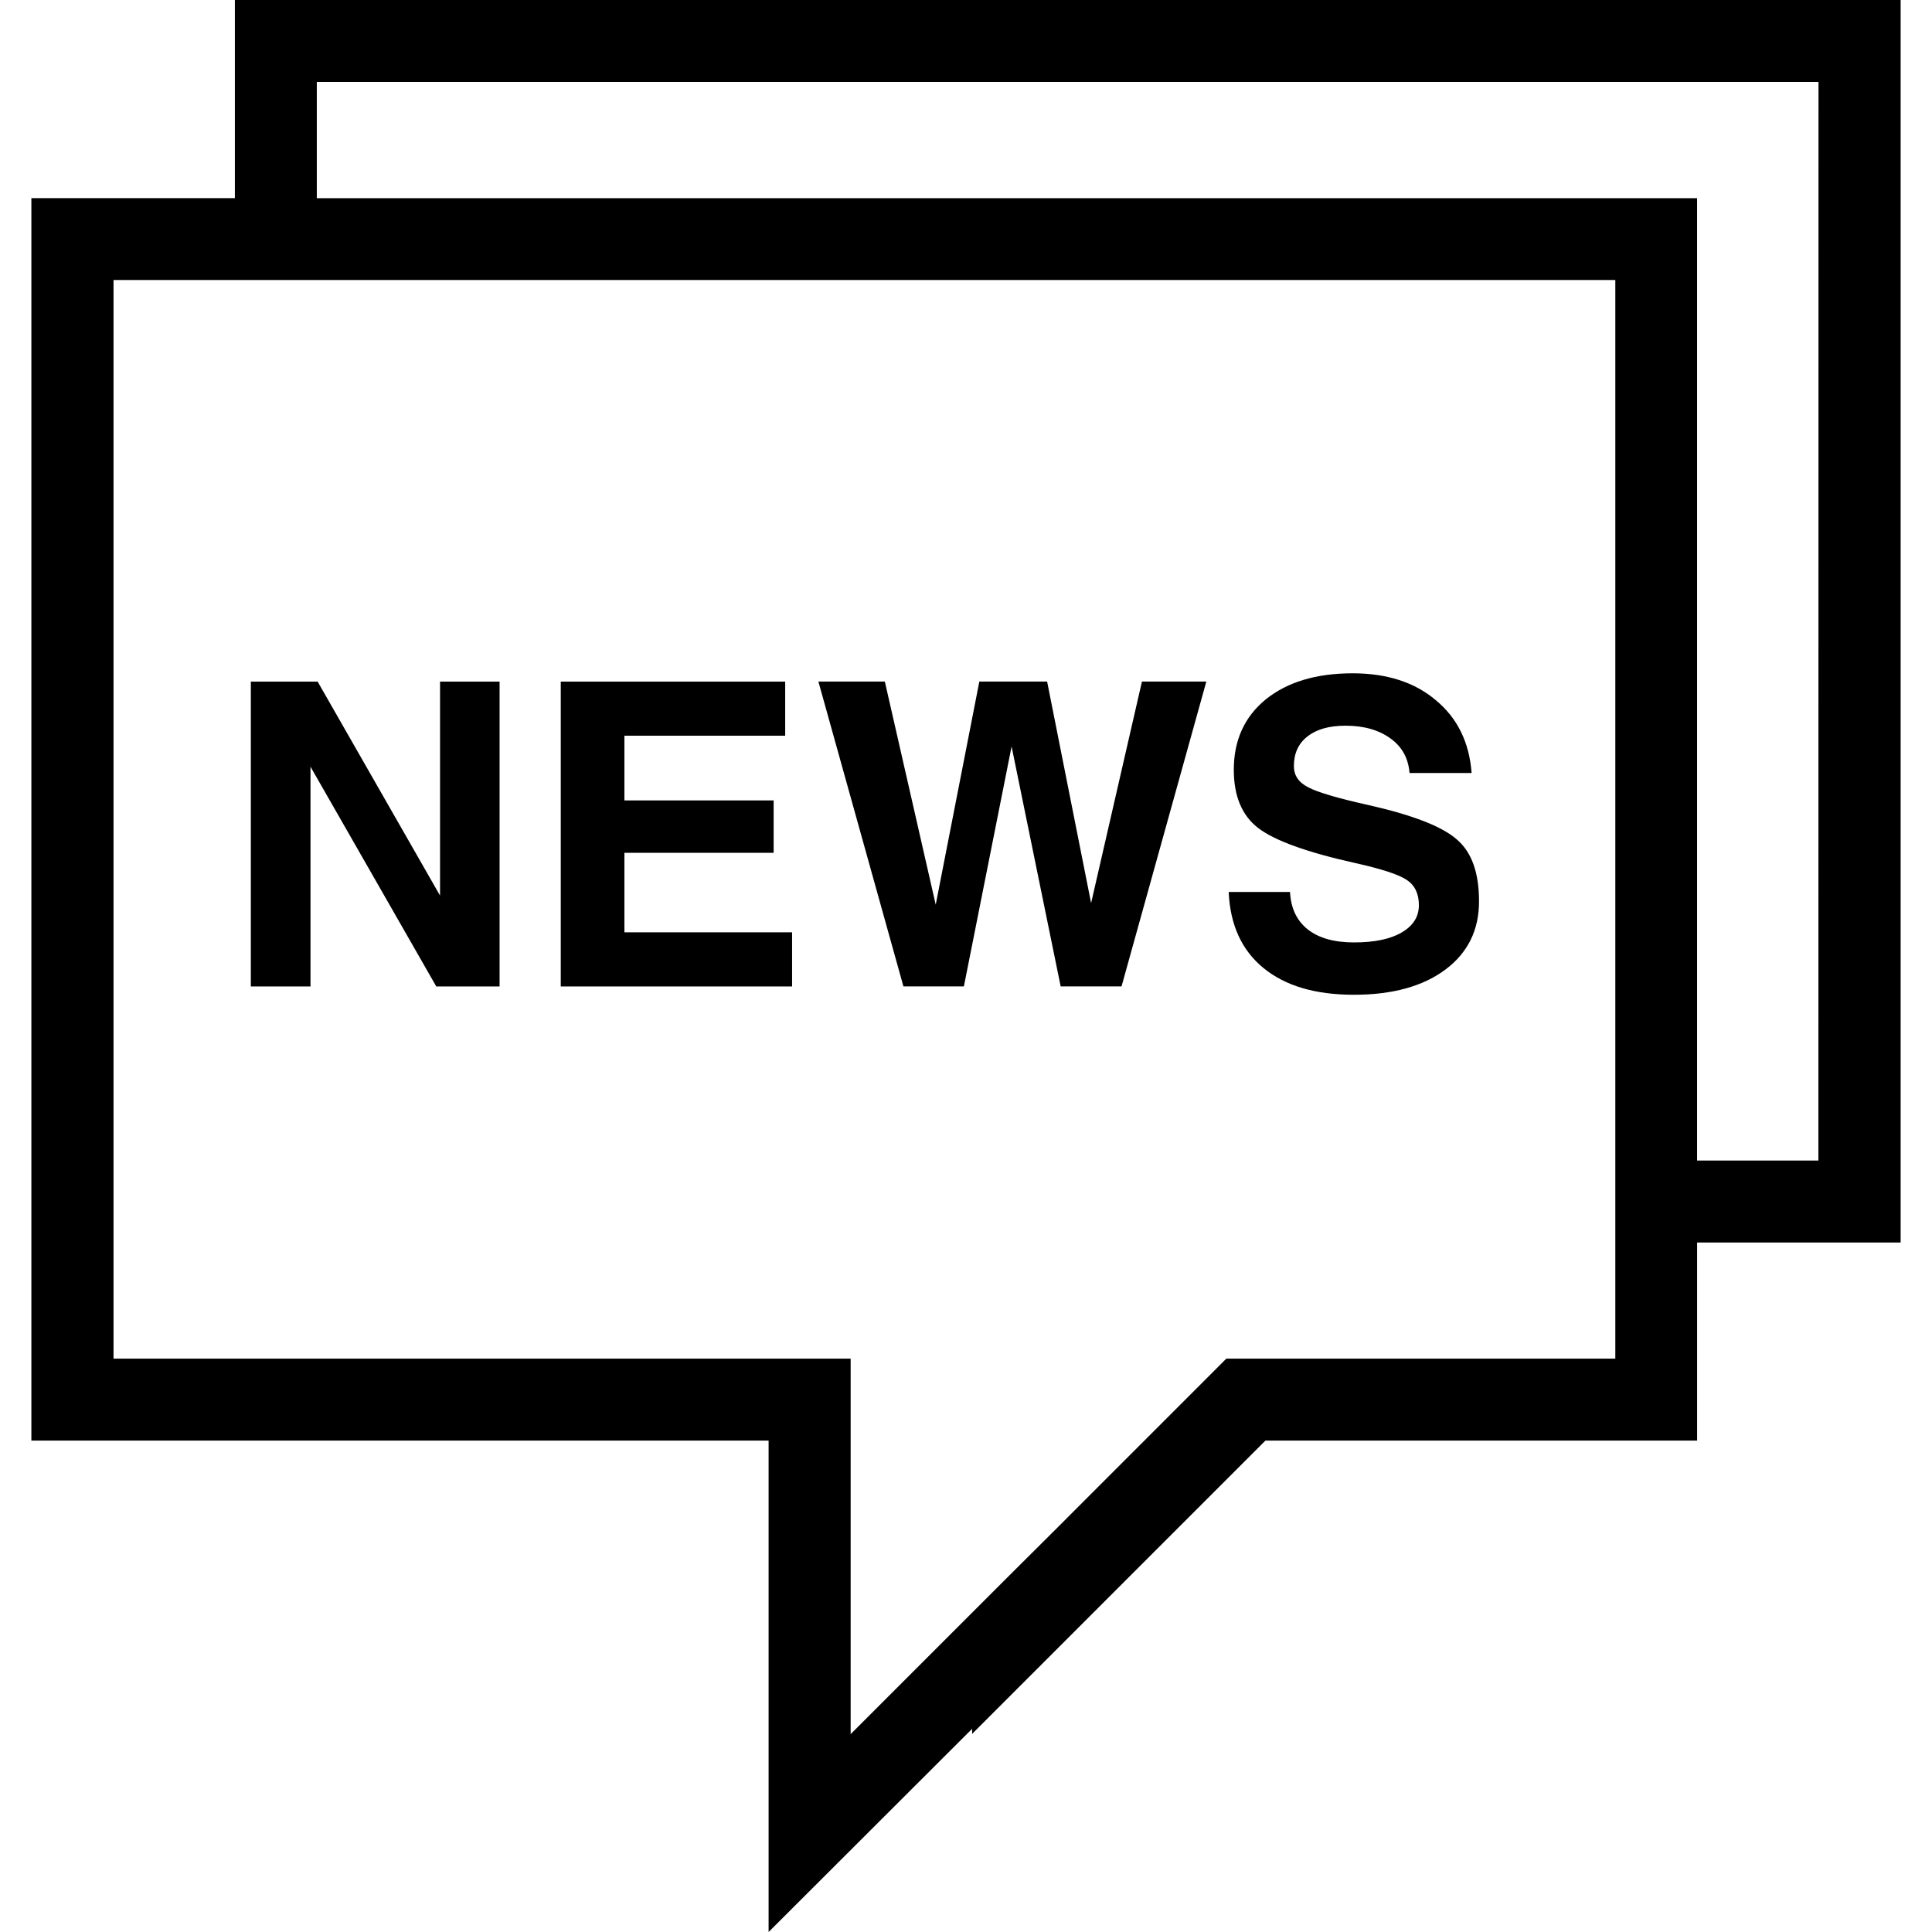 <!-- icon666.com - MILLIONS OF FREE VECTOR ICONS --><svg version="1.1" id="Capa_1" xmlns="http://www.w3.org/2000/svg" xmlns:xlink="http://www.w3.org/1999/xlink" x="0px" y="0px" viewBox="0 0 64.668 64.668" style="enable-background:new 0 0 64.668 64.668;" xml:space="preserve"><g><path d="M47.493,30.297c0-0.385-0.137-0.668-0.411-0.847c-0.269-0.18-0.844-0.367-1.724-0.563 c-1.615-0.359-2.696-0.751-3.244-1.172c-0.543-0.417-0.816-1.067-0.816-1.95c0-0.99,0.36-1.776,1.072-2.357 c0.721-0.581,1.692-0.871,2.91-0.871c1.139,0,2.076,0.301,2.781,0.901c0.728,0.603,1.119,1.413,1.197,2.436h-2.078 c-0.039-0.486-0.244-0.872-0.632-1.153c-0.393-0.287-0.895-0.43-1.51-0.43c-0.548,0-0.968,0.119-1.273,0.359 c-0.306,0.236-0.456,0.57-0.456,0.994c0,0.307,0.155,0.543,0.479,0.708c0.314,0.167,0.98,0.364,1.998,0.591 c1.487,0.334,2.479,0.717,2.975,1.154c0.506,0.43,0.745,1.121,0.745,2.077c0,0.957-0.374,1.717-1.124,2.279 c-0.753,0.563-1.777,0.844-3.063,0.844c-1.294,0-2.297-0.297-3.029-0.896c-0.728-0.595-1.115-1.445-1.163-2.545h2.053 c0.027,0.542,0.224,0.958,0.589,1.25c0.369,0.292,0.885,0.439,1.551,0.439c0.68,0,1.216-0.109,1.595-0.332 C47.302,30.988,47.493,30.685,47.493,30.297z M31.244,33.017h1.019l1.597-8.031l1.643,8.031h1.02h1.017l2.838-10.204h-1.081h-1.074 l-1.699,7.404h-0.005l-1.47-7.404h-1.141h-1.128l-1.46,7.468l-1.703-7.468h-1.112h-1.112l2.846,10.204H31.244z M26.513,32.107 v-0.901H20.9v-2.661h4.995v-0.878v-0.876H20.9v-2.165h5.382v-0.909v-0.902H18.77v10.203h7.743V32.107L26.513,32.107z M8.396,22.815 v10.203h1.003h0.994v-7.355l4.21,7.355h1.06h1.059V22.815h-1h-0.993v7.162l-4.097-7.162H9.513H8.396z M63.618,0v41.589h-6.812 v6.631h-14.45l-9.817,9.817v-0.171l-6.812,6.802V48.22H1.05V6.633h6.812V0H63.618z M54.069,9.373H10.607H9.23H7.862H3.8v36.104 h24.673v12.568l4.062-4.062l1.369-1.368l1.376-1.369l5.767-5.769h0.173h1.931h1.943h8.974v-3.892v-1.371v-1.373V9.373H54.069z M60.869,2.742H10.604v3.892h46.201v32.211h4.06L60.869,2.742L60.869,2.742z"></path></g></svg>